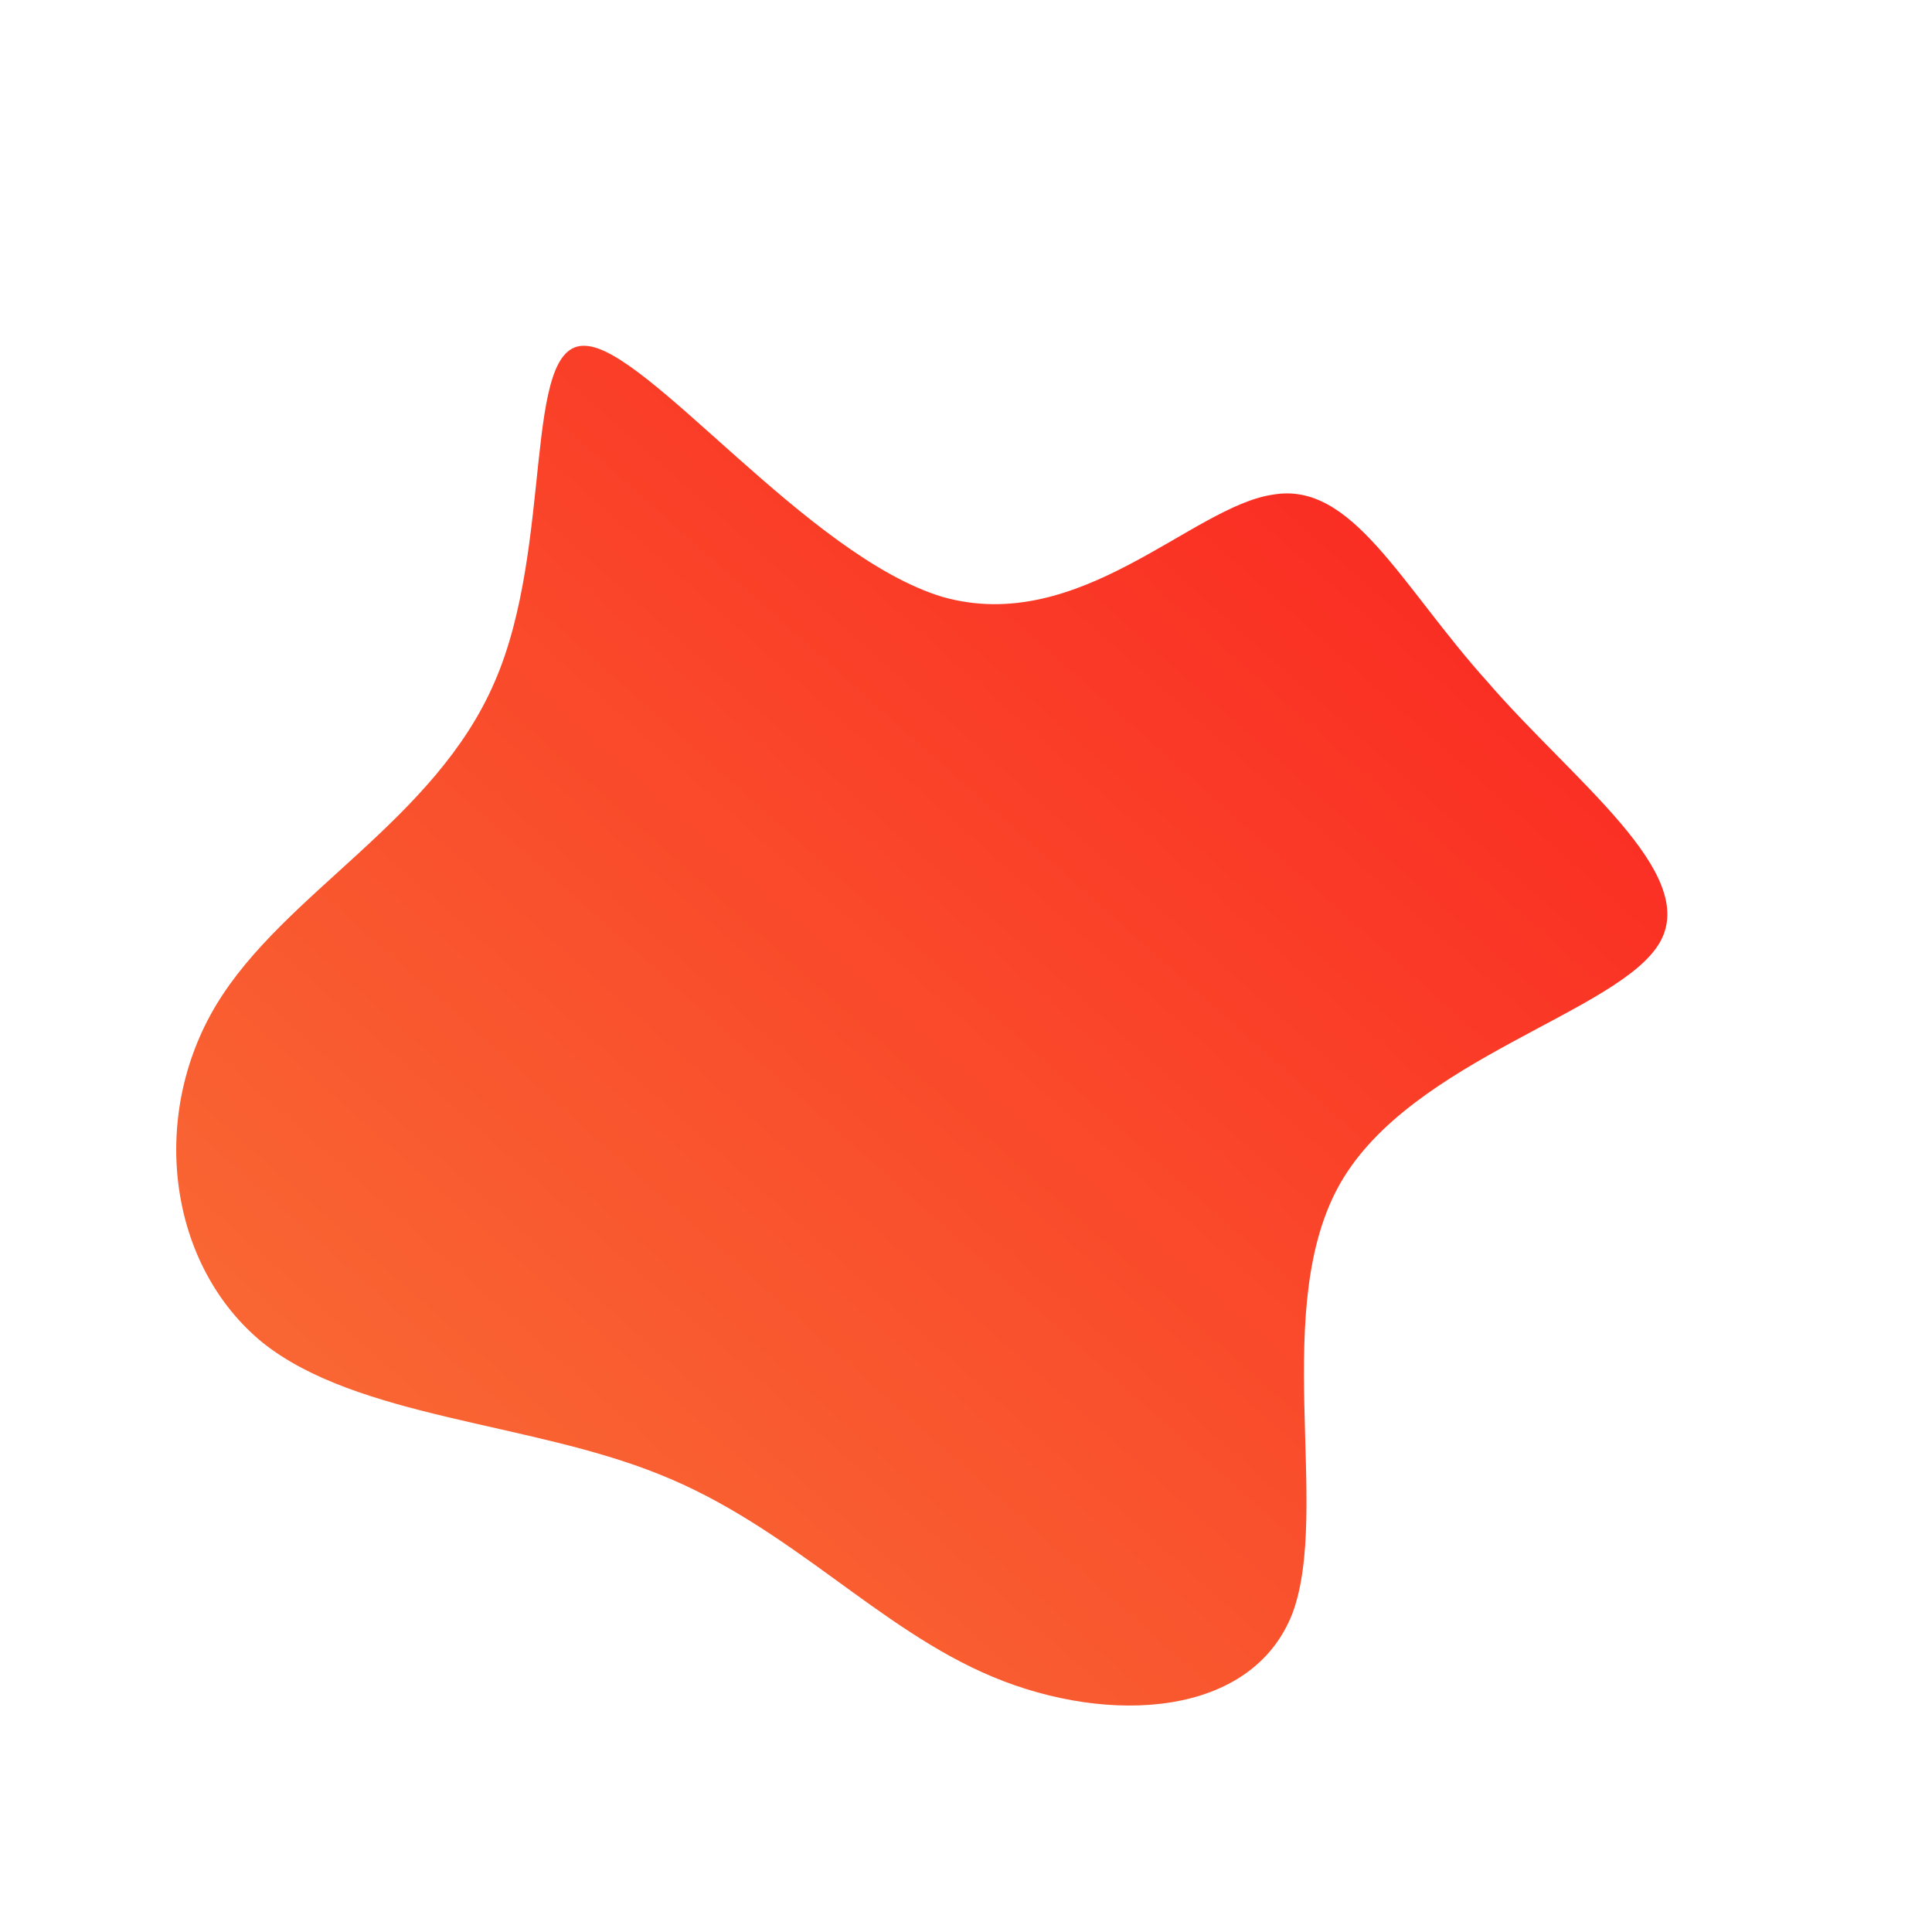 <!--?xml version="1.0" standalone="no"?-->
              <svg id="sw-js-blob-svg" viewBox="0 0 100 100" xmlns="http://www.w3.org/2000/svg" version="1.1">
                    <defs> 
                        <linearGradient id="sw-gradient" x1="0" x2="1" y1="1" y2="0">
                            <stop id="stop1" stop-color="rgba(248, 117, 55, 1)" offset="0%"></stop>
                            <stop id="stop2" stop-color="rgba(251, 31, 31, 1)" offset="100%"></stop>
                        </linearGradient>
                    </defs>
                <path fill="url(#sw-gradient)" d="M15.9,-24.4C20,-25.1,22.5,-19.7,27,-14.7C31.4,-9.6,38,-4.8,35.9,-1.2C33.8,2.4,23.1,4.8,19.4,11.2C15.7,17.6,18.9,28.1,16.9,33.5C14.8,38.9,7.4,39.3,1.4,36.8C-4.6,34.3,-9.1,29,-15.9,26.3C-22.6,23.6,-31.5,23.4,-36.4,19.5C-41.3,15.5,-42.3,7.8,-38.8,2C-35.3,-3.8,-27.5,-7.5,-24.4,-14.7C-21.3,-21.8,-23,-32.3,-19.7,-32.1C-16.5,-32,-8.2,-21.2,-1.2,-19.1C5.9,-17.1,11.7,-23.8,15.9,-24.4Z" width="100%" height="100%" transform="translate(50 50)" stroke-width="0" style="transition: all 0.3s ease 0s;" stroke="url(#sw-gradient)"></path>
              </svg>